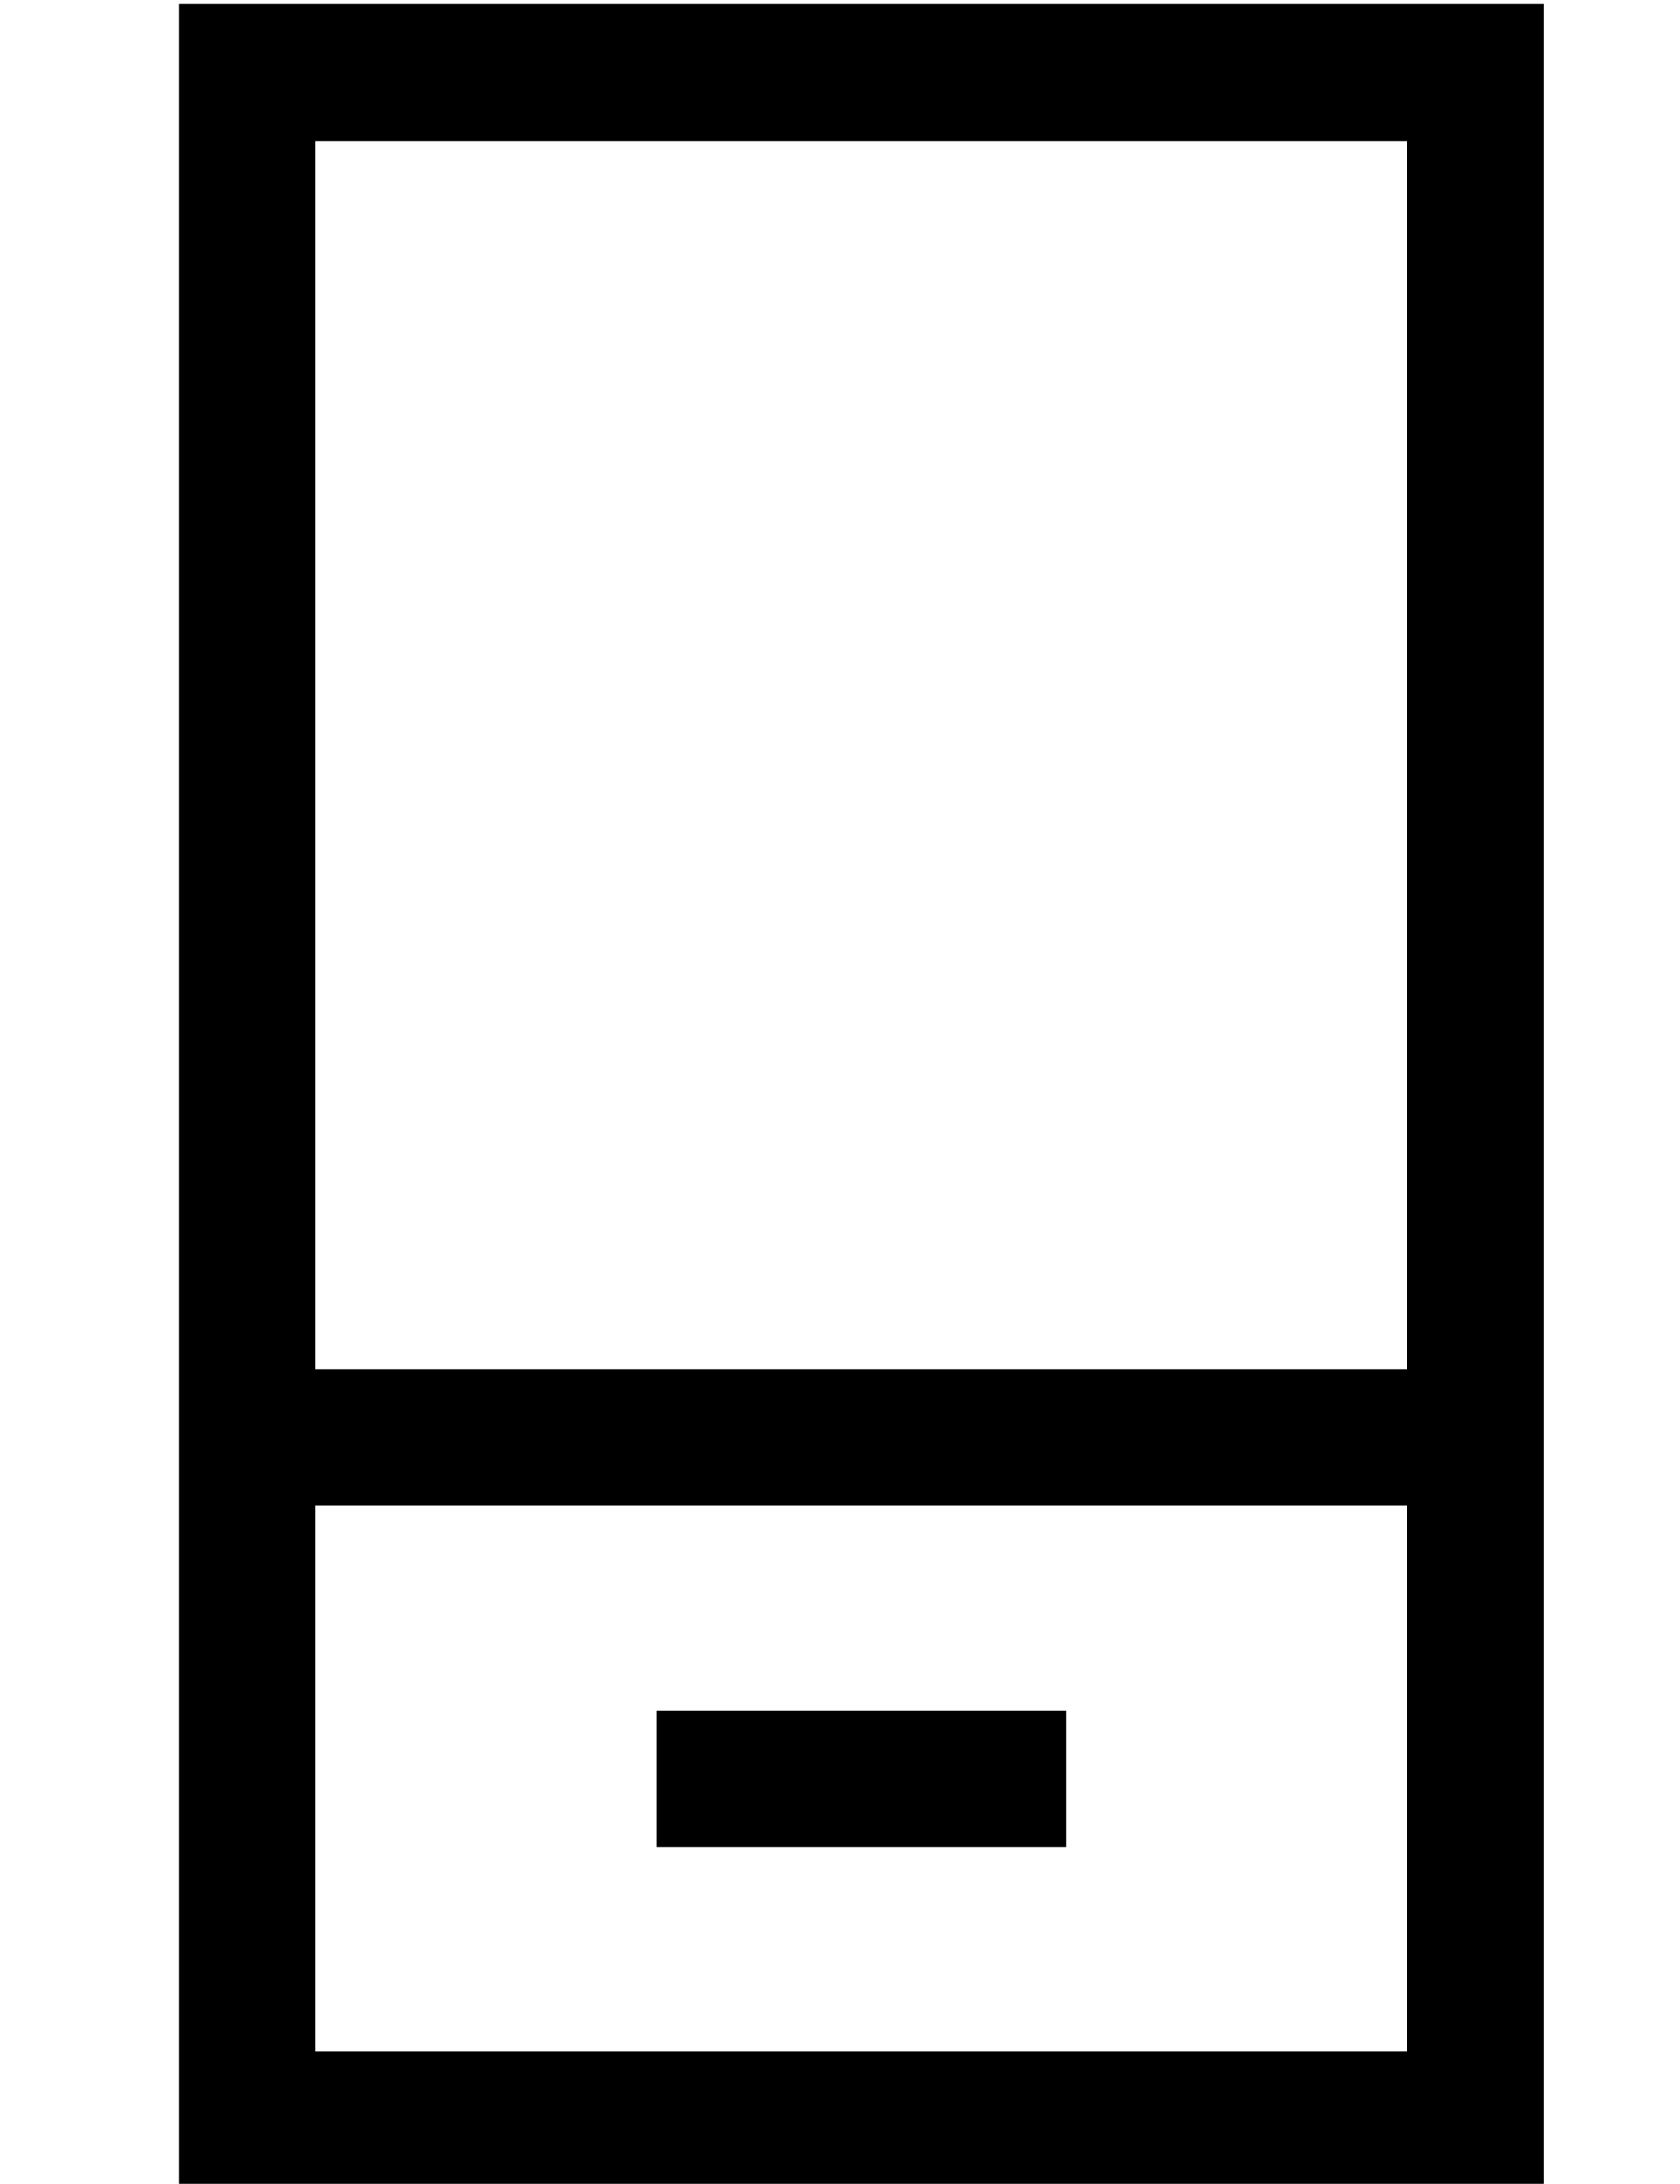 <?xml version="1.0" standalone="no"?>
<!DOCTYPE svg PUBLIC "-//W3C//DTD SVG 1.1//EN" "http://www.w3.org/Graphics/SVG/1.1/DTD/svg11.dtd" >
<svg xmlns="http://www.w3.org/2000/svg" xmlns:xlink="http://www.w3.org/1999/xlink" version="1.1" viewBox="-10 -40 394 512">
   <path fill="currentColor"
d="M320 -7v288v-288v288h-256v0v-288v0h256v0zM320 313v128v-128v128h-256v0v-128v0h256v0zM64 -39h-32h32h-32v32v0v448v0v32v0h32h288v-32v0v-448v0v-32v0h-32h-256zM144 361v32v-32v32h16h80v-32v0h-16h-80z" />
</svg>
